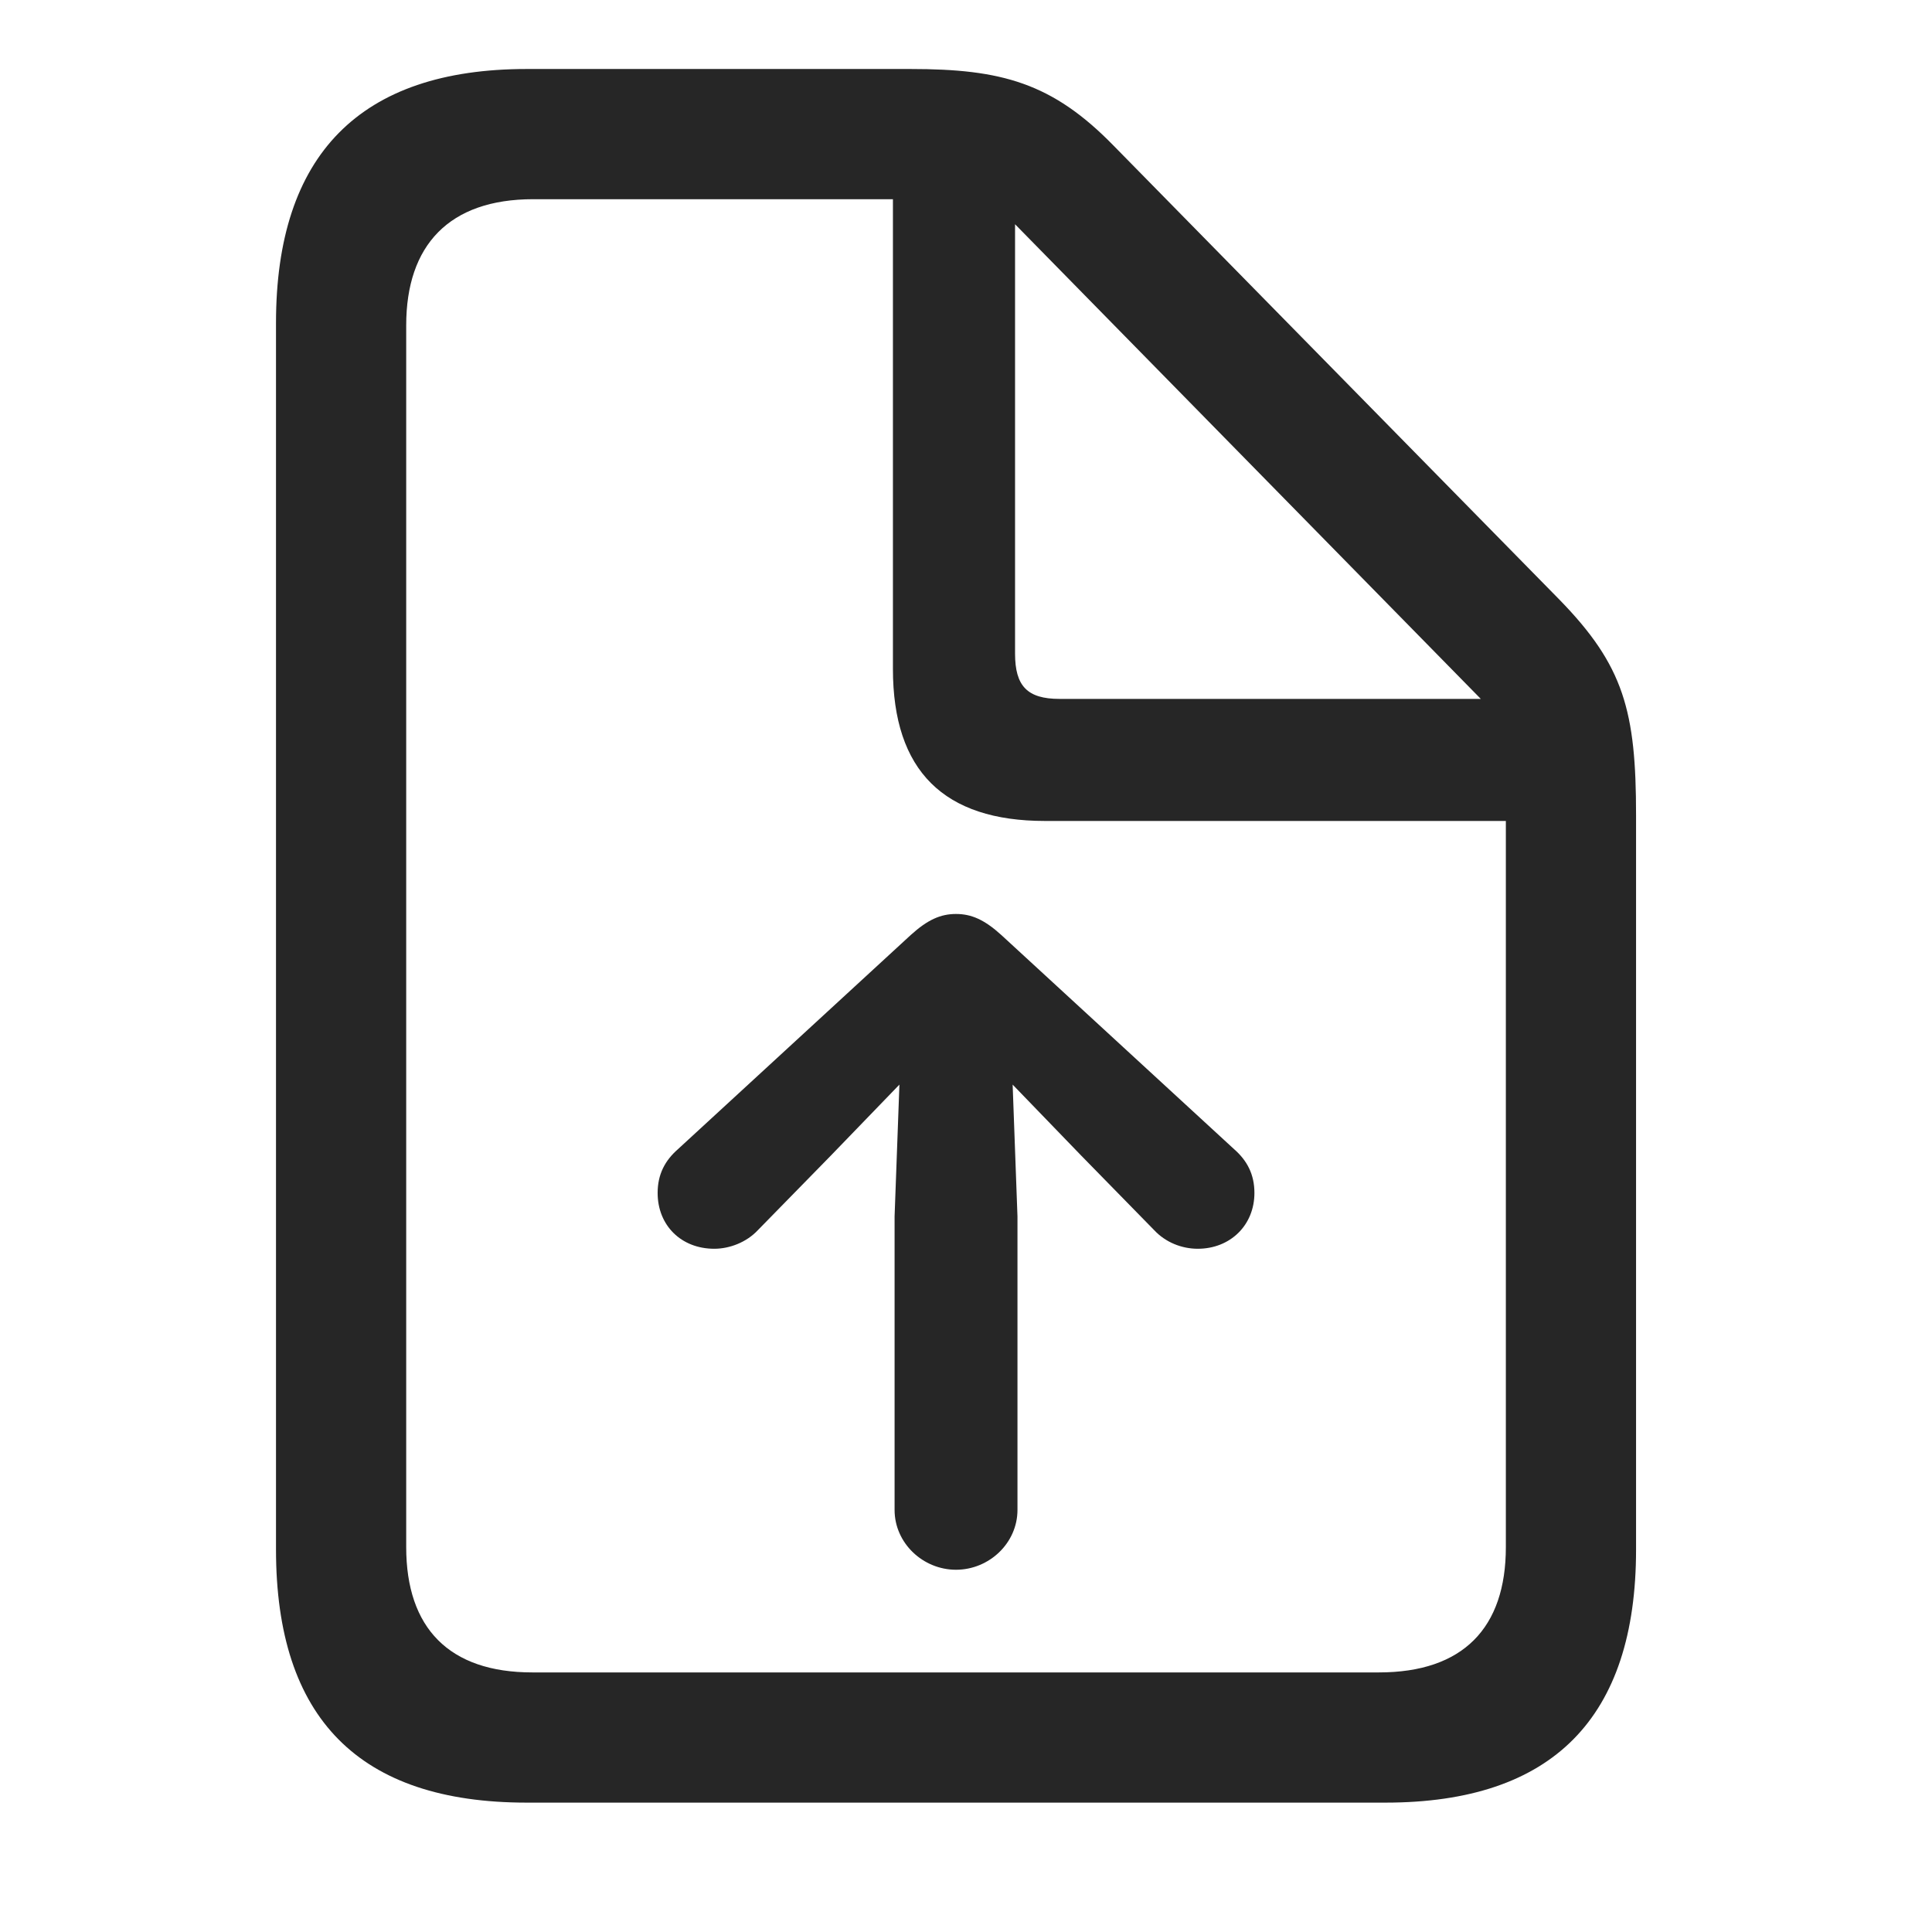 <svg width="28" height="28" viewBox="0 0 28 28" fill="none" xmlns="http://www.w3.org/2000/svg">
<g clip-path="url(#clip0_2124_88437)">
<path d="M7.633 26.125H20.078C22.504 26.125 23.711 24.895 23.711 22.457V11.816C23.711 10.305 23.535 9.648 22.598 8.688L16.141 2.113C15.25 1.199 14.512 1 13.199 1H7.633C5.219 1 4 2.242 4 4.68V22.457C4 24.906 5.207 26.125 7.633 26.125ZM7.715 24.238C6.508 24.238 5.887 23.594 5.887 22.422V4.715C5.887 3.555 6.508 2.887 7.727 2.887H12.941V9.695C12.941 11.172 13.68 11.898 15.145 11.898H21.824V22.422C21.824 23.594 21.203 24.238 19.984 24.238H7.715ZM15.355 10.129C14.887 10.129 14.711 9.941 14.711 9.473V3.25L21.461 10.129H15.355Z" fill="black" fill-opacity="0.85"/>
<path d="M14.746 21.883V17.629L14.676 15.719L15.672 16.75L16.727 17.828C16.891 18.004 17.125 18.098 17.359 18.098C17.828 18.098 18.18 17.758 18.18 17.289C18.18 17.02 18.074 16.82 17.887 16.656L14.512 13.551C14.266 13.328 14.078 13.246 13.855 13.246C13.633 13.246 13.445 13.328 13.199 13.551L9.824 16.656C9.637 16.82 9.531 17.02 9.531 17.289C9.531 17.758 9.871 18.098 10.352 18.098C10.574 18.098 10.82 18.004 10.984 17.828L12.039 16.75L13.035 15.719L12.965 17.629V21.883C12.965 22.363 13.375 22.75 13.855 22.75C14.336 22.75 14.746 22.363 14.746 21.883Z" fill="black" fill-opacity="0.85"/>
</g>
<defs>
<clipPath id="clip0_2124_88437">
<rect width="19.711" height="25.137" fill="white" transform="translate(4 1)"/>
</clipPath>
</defs>
</svg>
